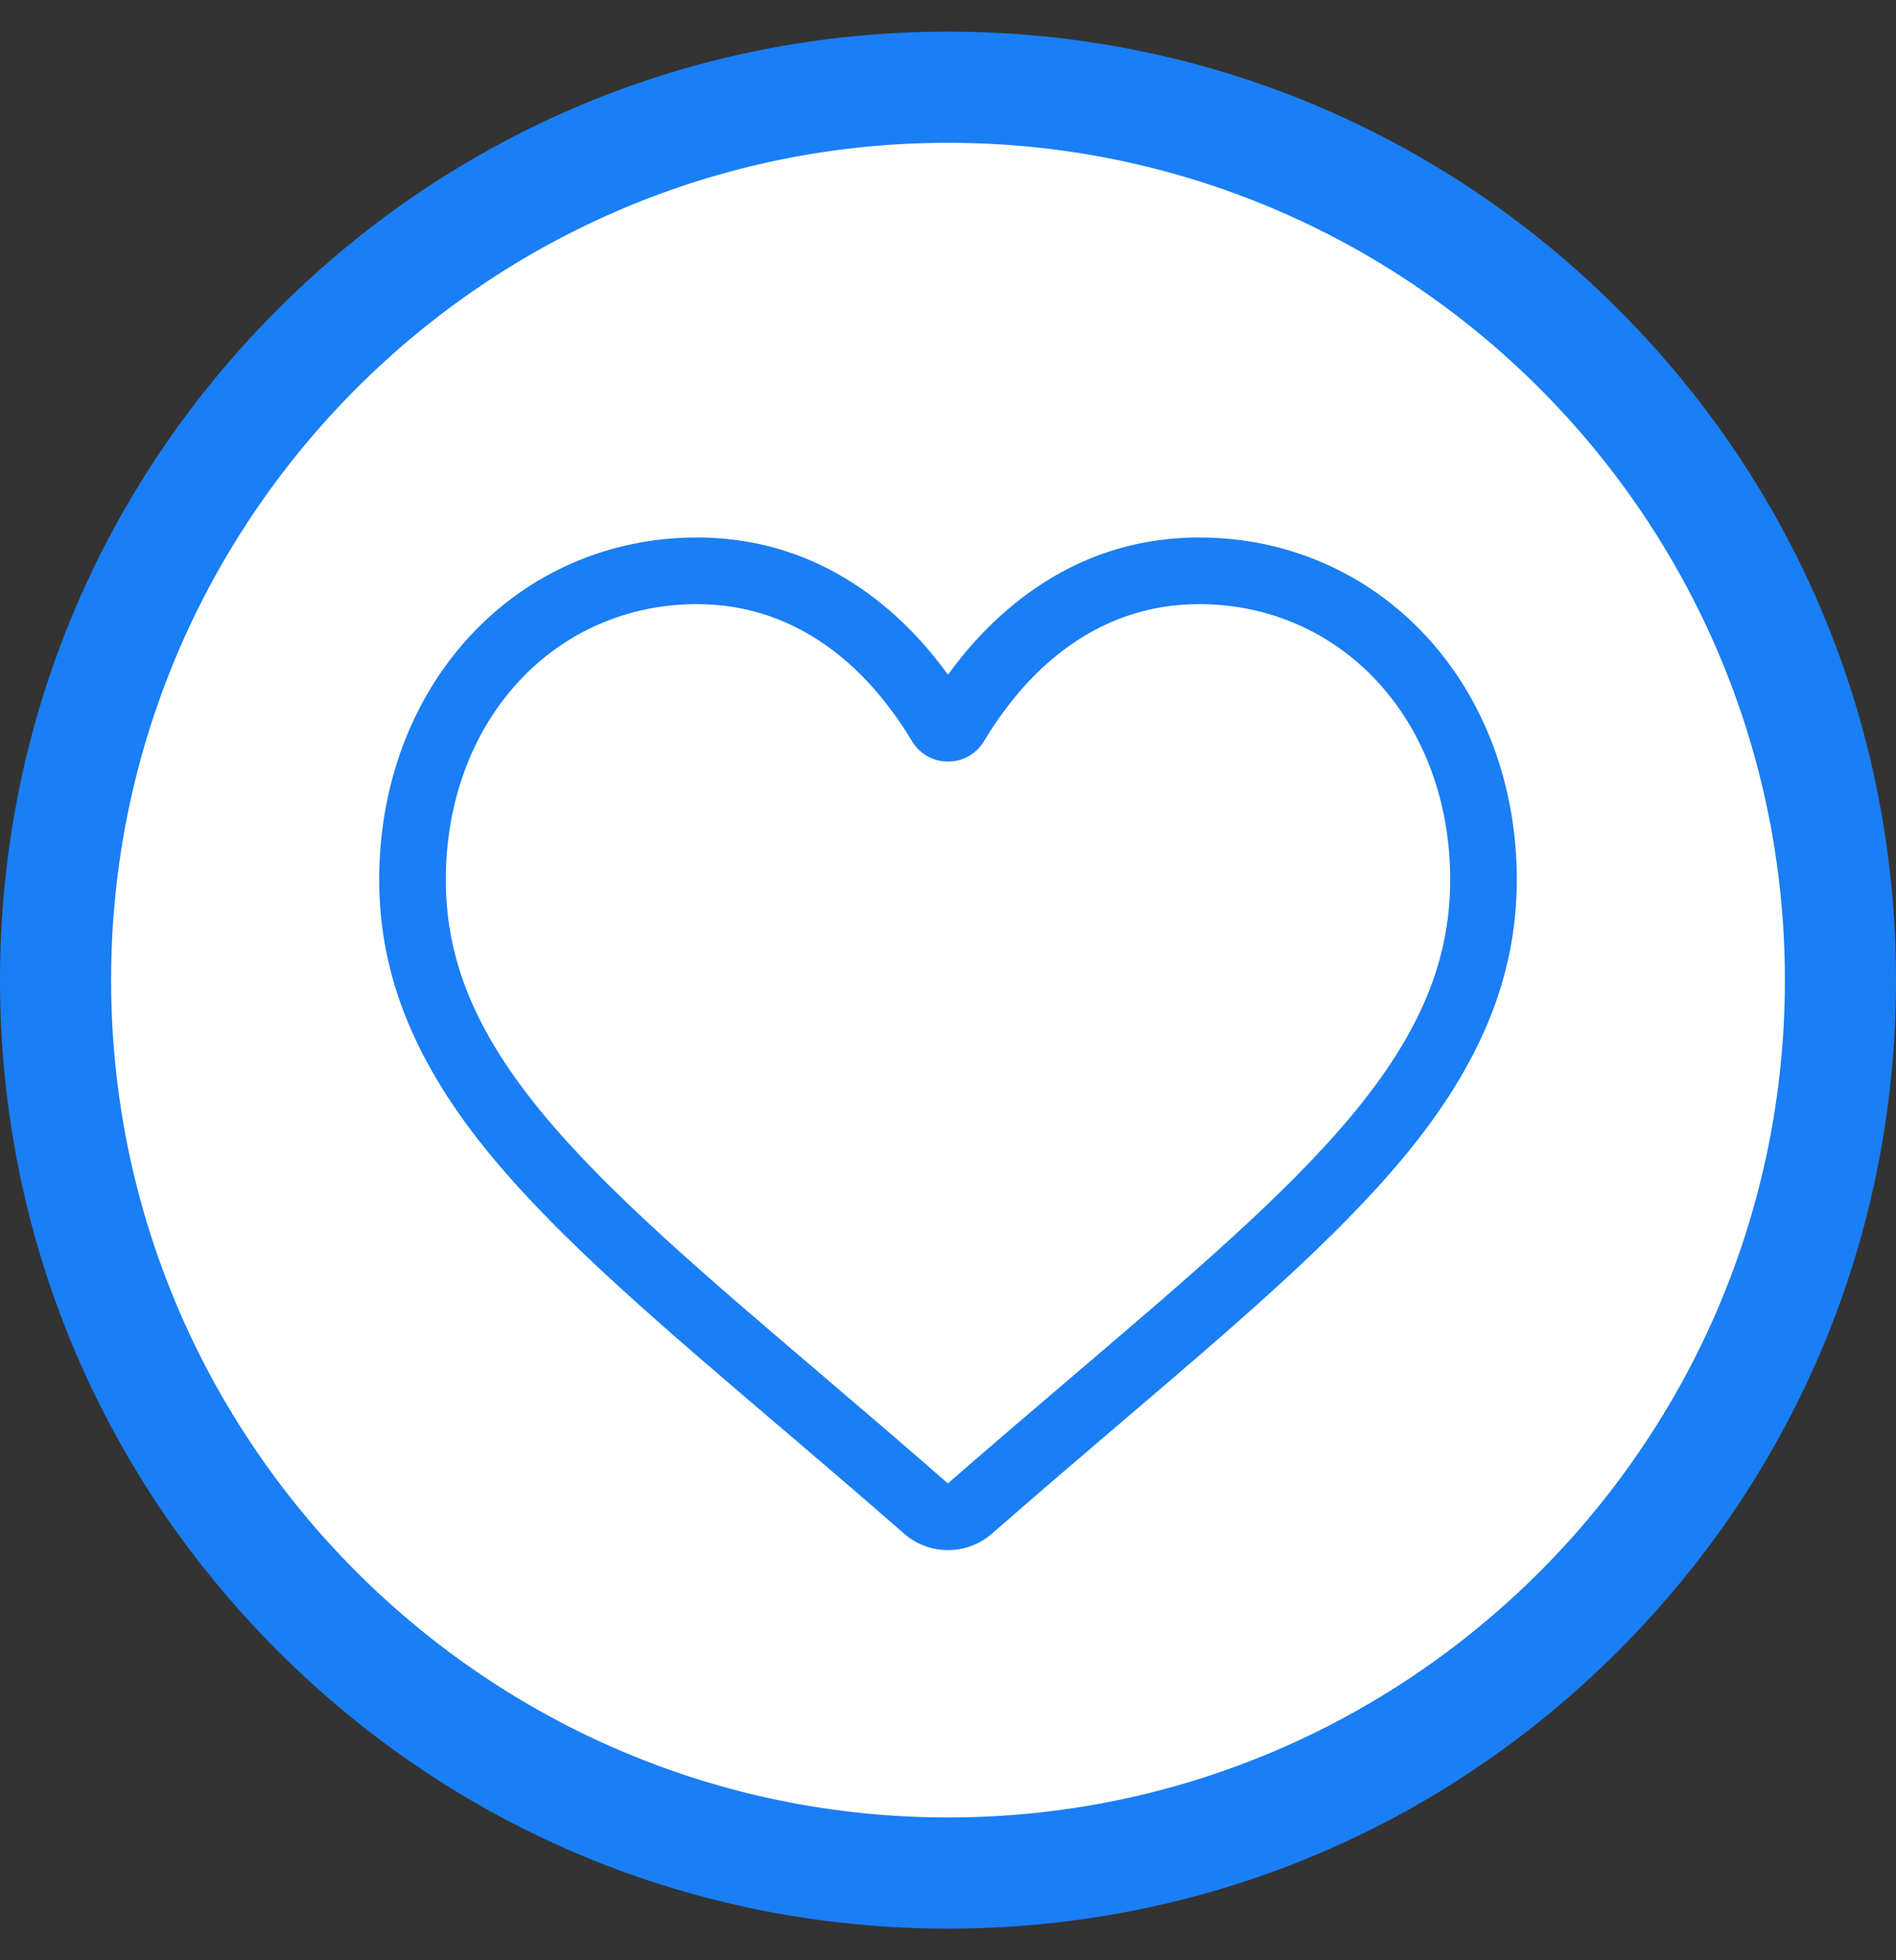 <?xml version="1.0" encoding="UTF-8"?>
<svg width="30px" height="31px" viewBox="0 0 30 31" version="1.1" xmlns="http://www.w3.org/2000/svg" xmlns:xlink="http://www.w3.org/1999/xlink">
    <rect x="0" y="0" width="30" height="31" fill="#333333" stroke="none"/>
    <title>D8B767F0-CA9E-4E1D-9557-C085661EAE6D</title>
    <g id="Welcome" stroke="none" stroke-width="1" fill="none" fill-rule="evenodd">
        <g id="Assets" transform="translate(-269, -429)">
            <g id="Icons/Favoris" transform="translate(269, 429.5)">
                <circle id="Cercle-de-survole-icone-Copy" fill="#FFFFFF" cx="15" cy="15" r="14"></circle>
                <path d="M15,0 C19.007,0 22.773,1.56 25.607,4.393 C28.44,7.227 30,10.993 30,15 C30,19.007 28.44,22.773 25.607,25.607 C22.773,28.44 19.007,30 15,30 C10.993,30 7.227,28.44 4.393,25.607 C1.56,22.773 0,19.007 0,15 C0,10.993 1.56,7.227 4.393,4.393 C7.227,1.56 10.993,0 15,0 Z M15,1.758 C7.698,1.758 1.758,7.698 1.758,15 C1.758,22.302 7.698,28.242 15,28.242 C22.302,28.242 28.242,22.302 28.242,15 C28.242,7.698 22.302,1.758 15,1.758 Z M18.972,8 C20.362,8 21.64,8.557 22.572,9.567 C23.493,10.566 24,11.93 24,13.41 C24,14.932 23.433,16.325 22.215,17.795 C21.125,19.11 19.559,20.444 17.746,21.989 C17.127,22.517 16.425,23.116 15.696,23.753 C15.503,23.921 15.256,24.014 15,24.014 C14.744,24.014 14.497,23.921 14.304,23.753 C13.577,23.117 12.876,22.519 12.257,21.992 L12.254,21.99 C10.441,20.444 8.875,19.11 7.785,17.795 C6.567,16.325 6,14.932 6,13.41 C6,11.93 6.507,10.566 7.428,9.567 C8.36,8.557 9.638,8 11.028,8 C12.067,8 13.019,8.328 13.857,8.976 C14.279,9.303 14.662,9.703 15,10.17 C15.338,9.703 15.721,9.303 16.144,8.976 C16.981,8.328 17.933,8 18.972,8 Z M18.972,9.054 C18.172,9.054 17.437,9.309 16.788,9.81 C16.21,10.257 15.808,10.823 15.572,11.218 C15.45,11.422 15.237,11.543 15,11.543 C14.763,11.543 14.55,11.422 14.428,11.218 C14.192,10.823 13.79,10.257 13.212,9.81 C12.563,9.309 11.828,9.054 11.028,9.054 C9.936,9.054 8.933,9.49 8.203,10.282 C7.462,11.085 7.054,12.196 7.054,13.41 C7.054,14.69 7.53,15.835 8.597,17.122 C9.628,18.367 11.162,19.674 12.938,21.187 L12.941,21.19 C13.562,21.719 14.266,22.319 14.998,22.959 C15.735,22.318 16.44,21.717 17.062,21.187 C18.838,19.673 20.372,18.367 21.403,17.122 C22.47,15.835 22.946,14.69 22.946,13.41 C22.946,12.196 22.538,11.085 21.797,10.282 C21.067,9.49 20.064,9.054 18.972,9.054 Z" id="Combined-Shape" fill="#1A7EF5" fill-rule="nonzero"></path>
            </g>
        </g>
    </g>
</svg>